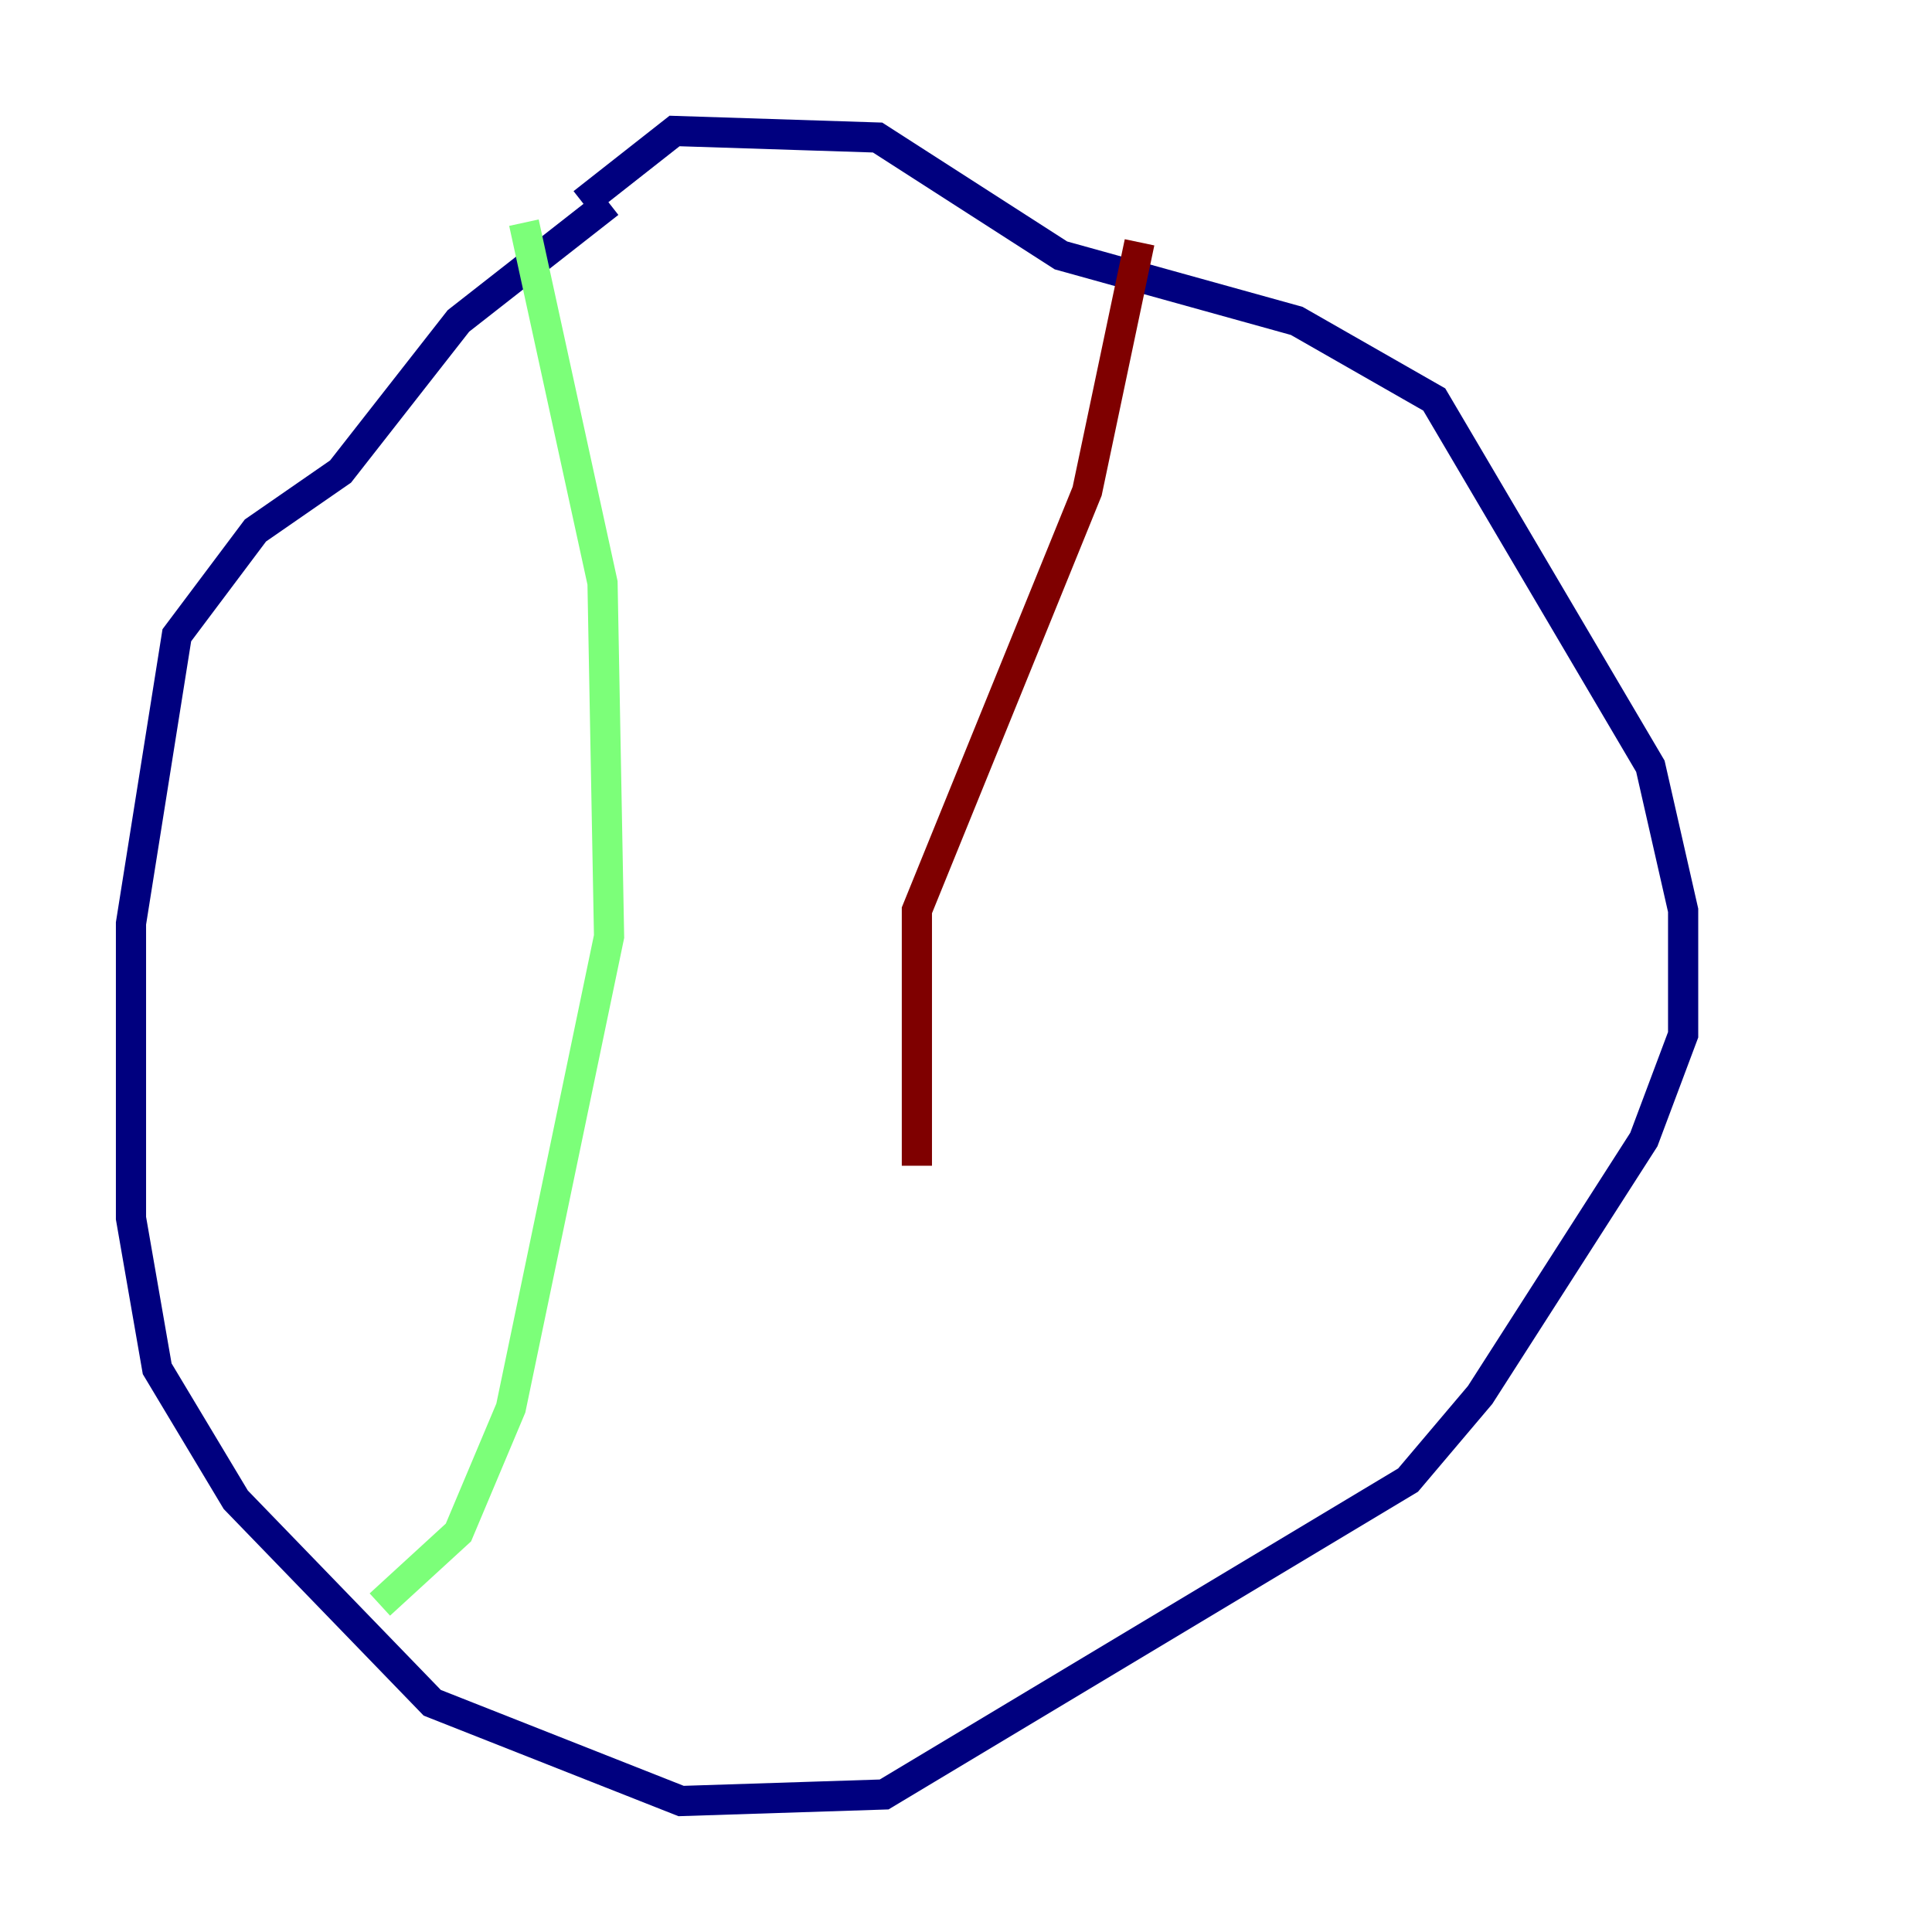 <?xml version="1.0" encoding="utf-8" ?>
<svg baseProfile="tiny" height="128" version="1.2" viewBox="0,0,128,128" width="128" xmlns="http://www.w3.org/2000/svg" xmlns:ev="http://www.w3.org/2001/xml-events" xmlns:xlink="http://www.w3.org/1999/xlink"><defs /><polyline fill="none" points="40.352,13.451 30.373,21.261 22.563,31.241 16.922,35.146 11.715,42.088 8.678,61.18 8.678,80.705 10.414,90.685 15.62,99.363 28.637,112.814 45.125,119.322 58.576,118.888 93.288,98.061 98.061,92.42 108.909,75.498 111.512,68.556 111.512,60.312 109.342,50.766 95.024,26.468 85.912,21.261 70.291,16.922 58.142,9.112 44.691,8.678 38.617,13.451" stroke="#00007f" stroke-width="2" /><polyline fill="none" points="34.712,14.752 39.919,38.617 40.352,62.047 33.844,93.288 30.373,101.532 25.166,106.305" stroke="#7cff79" stroke-width="2" /><polyline fill="none" points="75.498,16.054 72.027,32.542 60.746,60.312 60.746,77.234" stroke="#7f0000" stroke-width="2" /></svg>